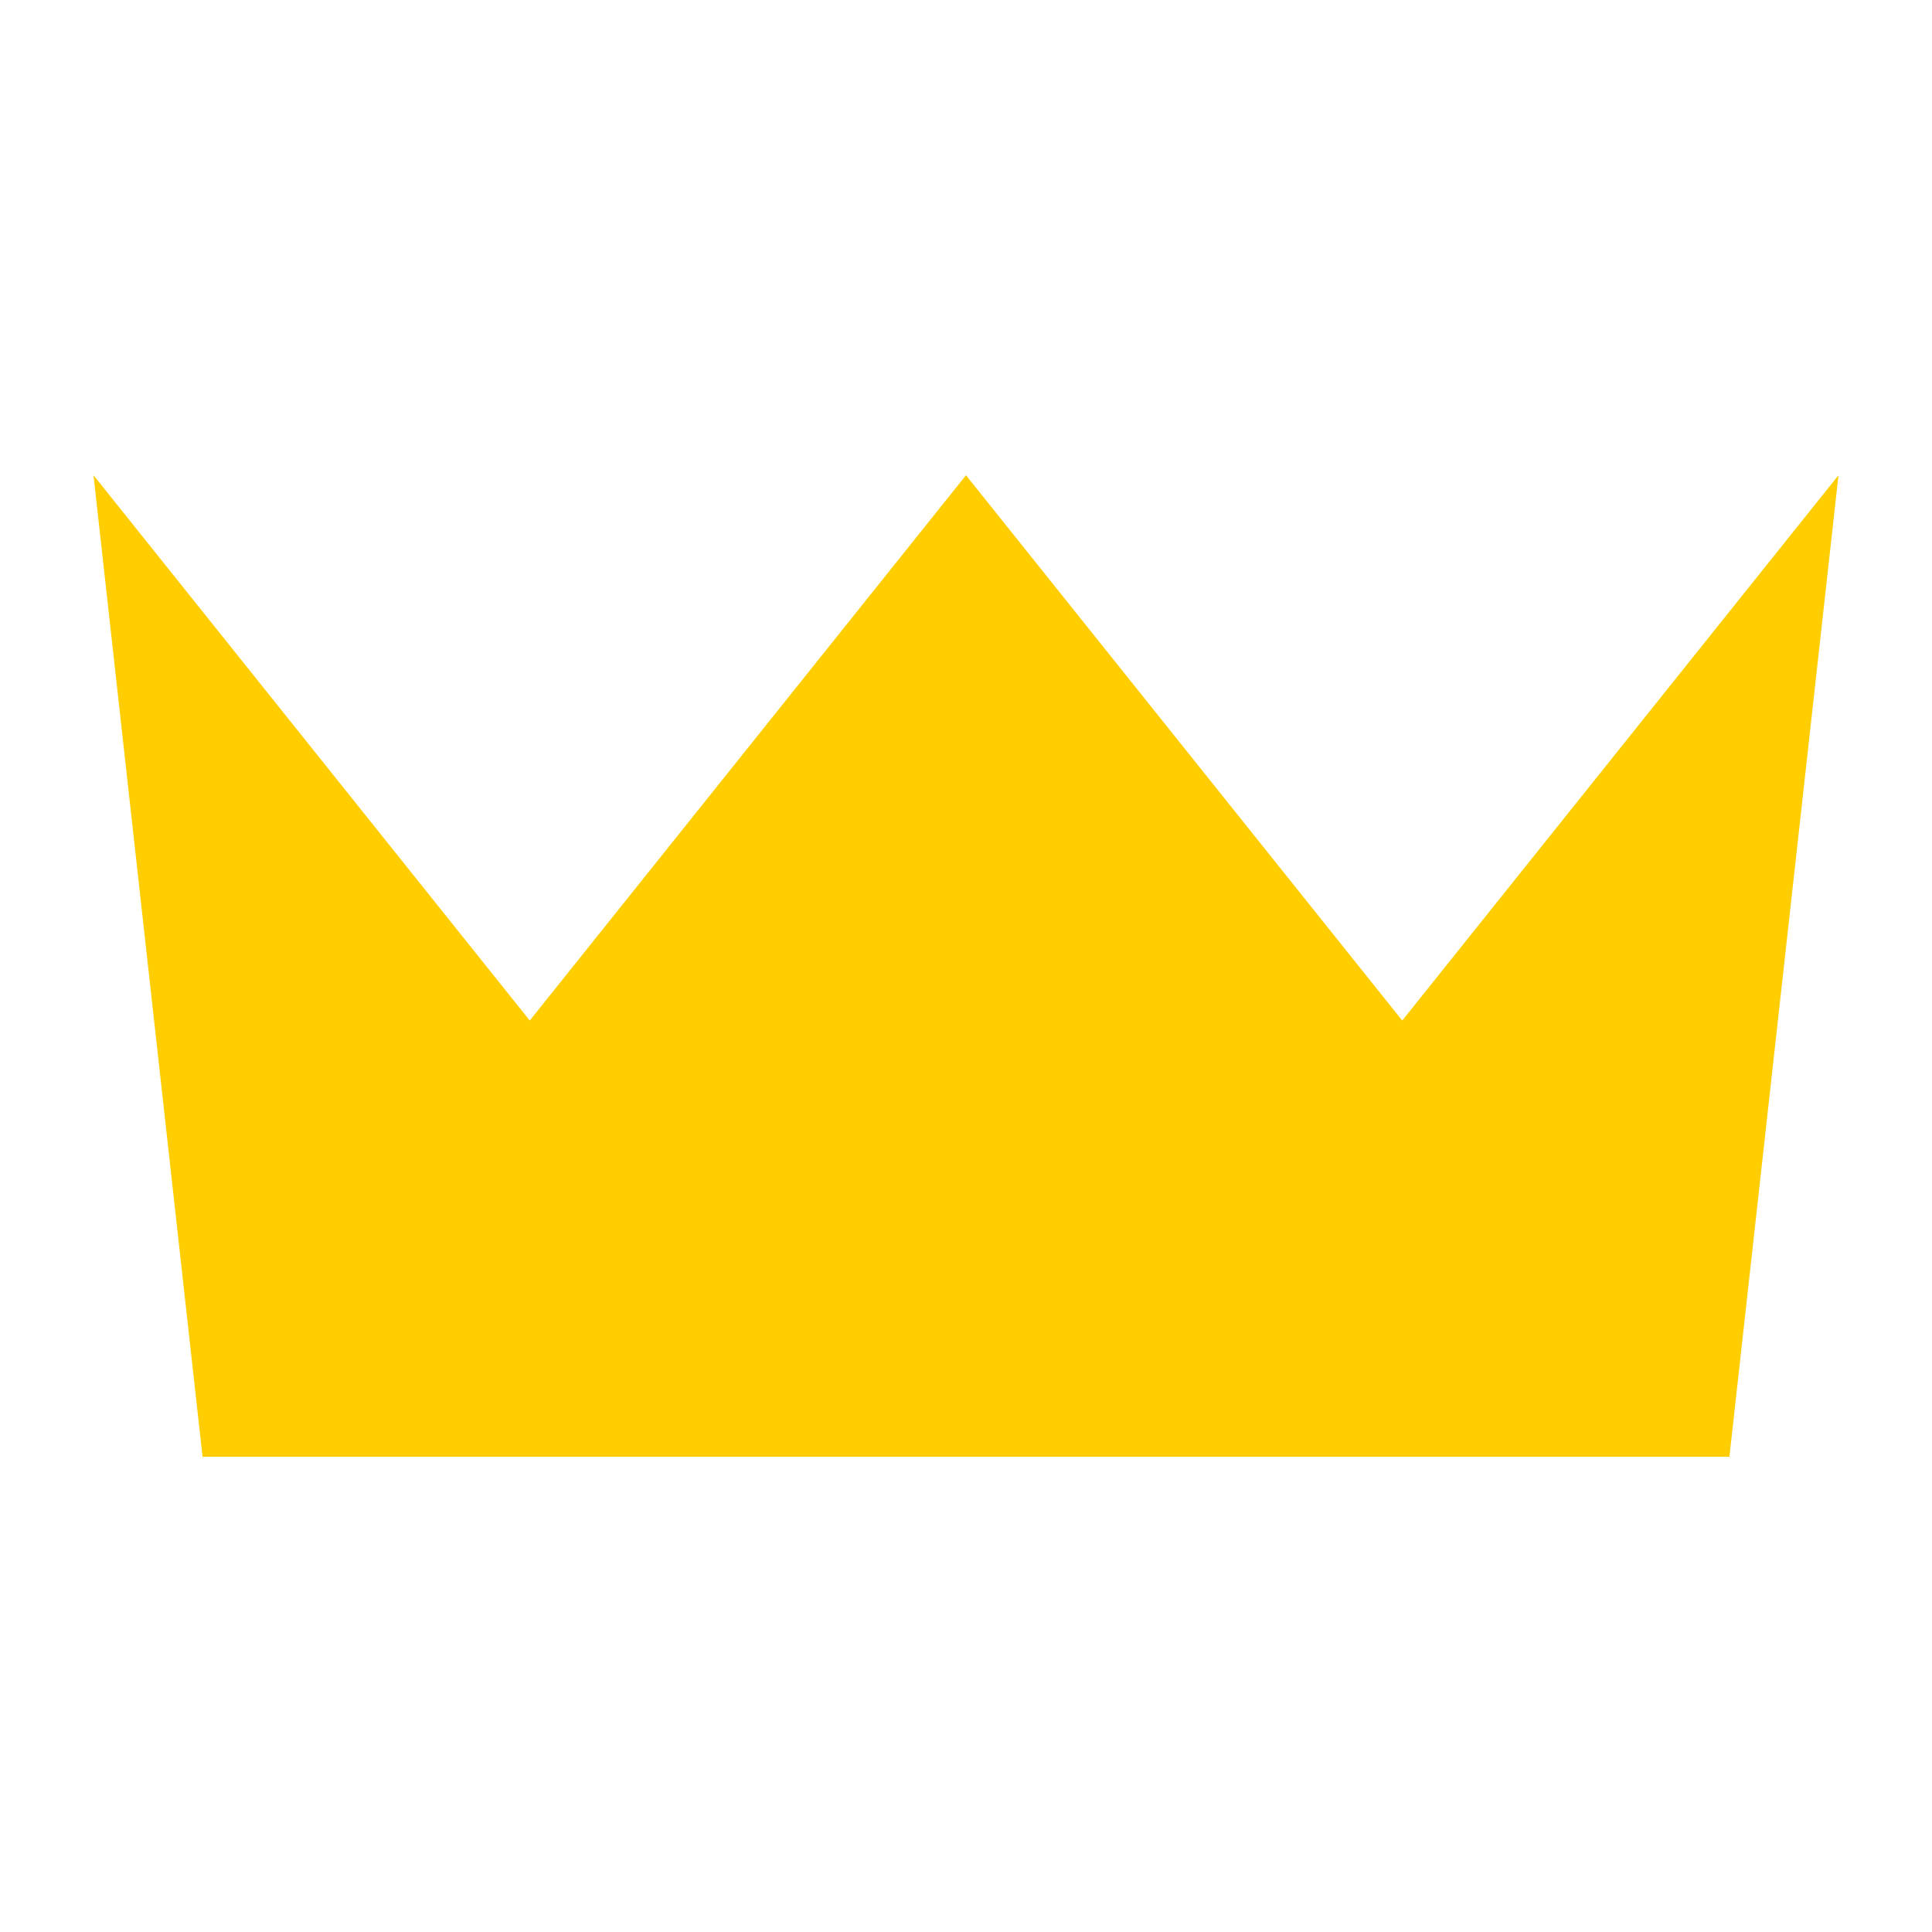 <svg xmlns:svg="http://www.w3.org/2000/svg" xmlns="http://www.w3.org/2000/svg" version="1.0" width="128" height="128"><script xmlns=""/>
 <g><path d="m 64,31.485 28.902,36.128 28.902,-36.128 -7.226,65.03 -101.158,0 L 6.195,31.485 35.098,67.613 64,31.485 z" style="fill:#ffcd00;fill-opacity:1;fill-rule:evenodd;stroke-linecap:butt;stroke-linejoin:miter;stroke-miterlimit:4;stroke-opacity:1;stroke-dasharray:none"/></g></svg>